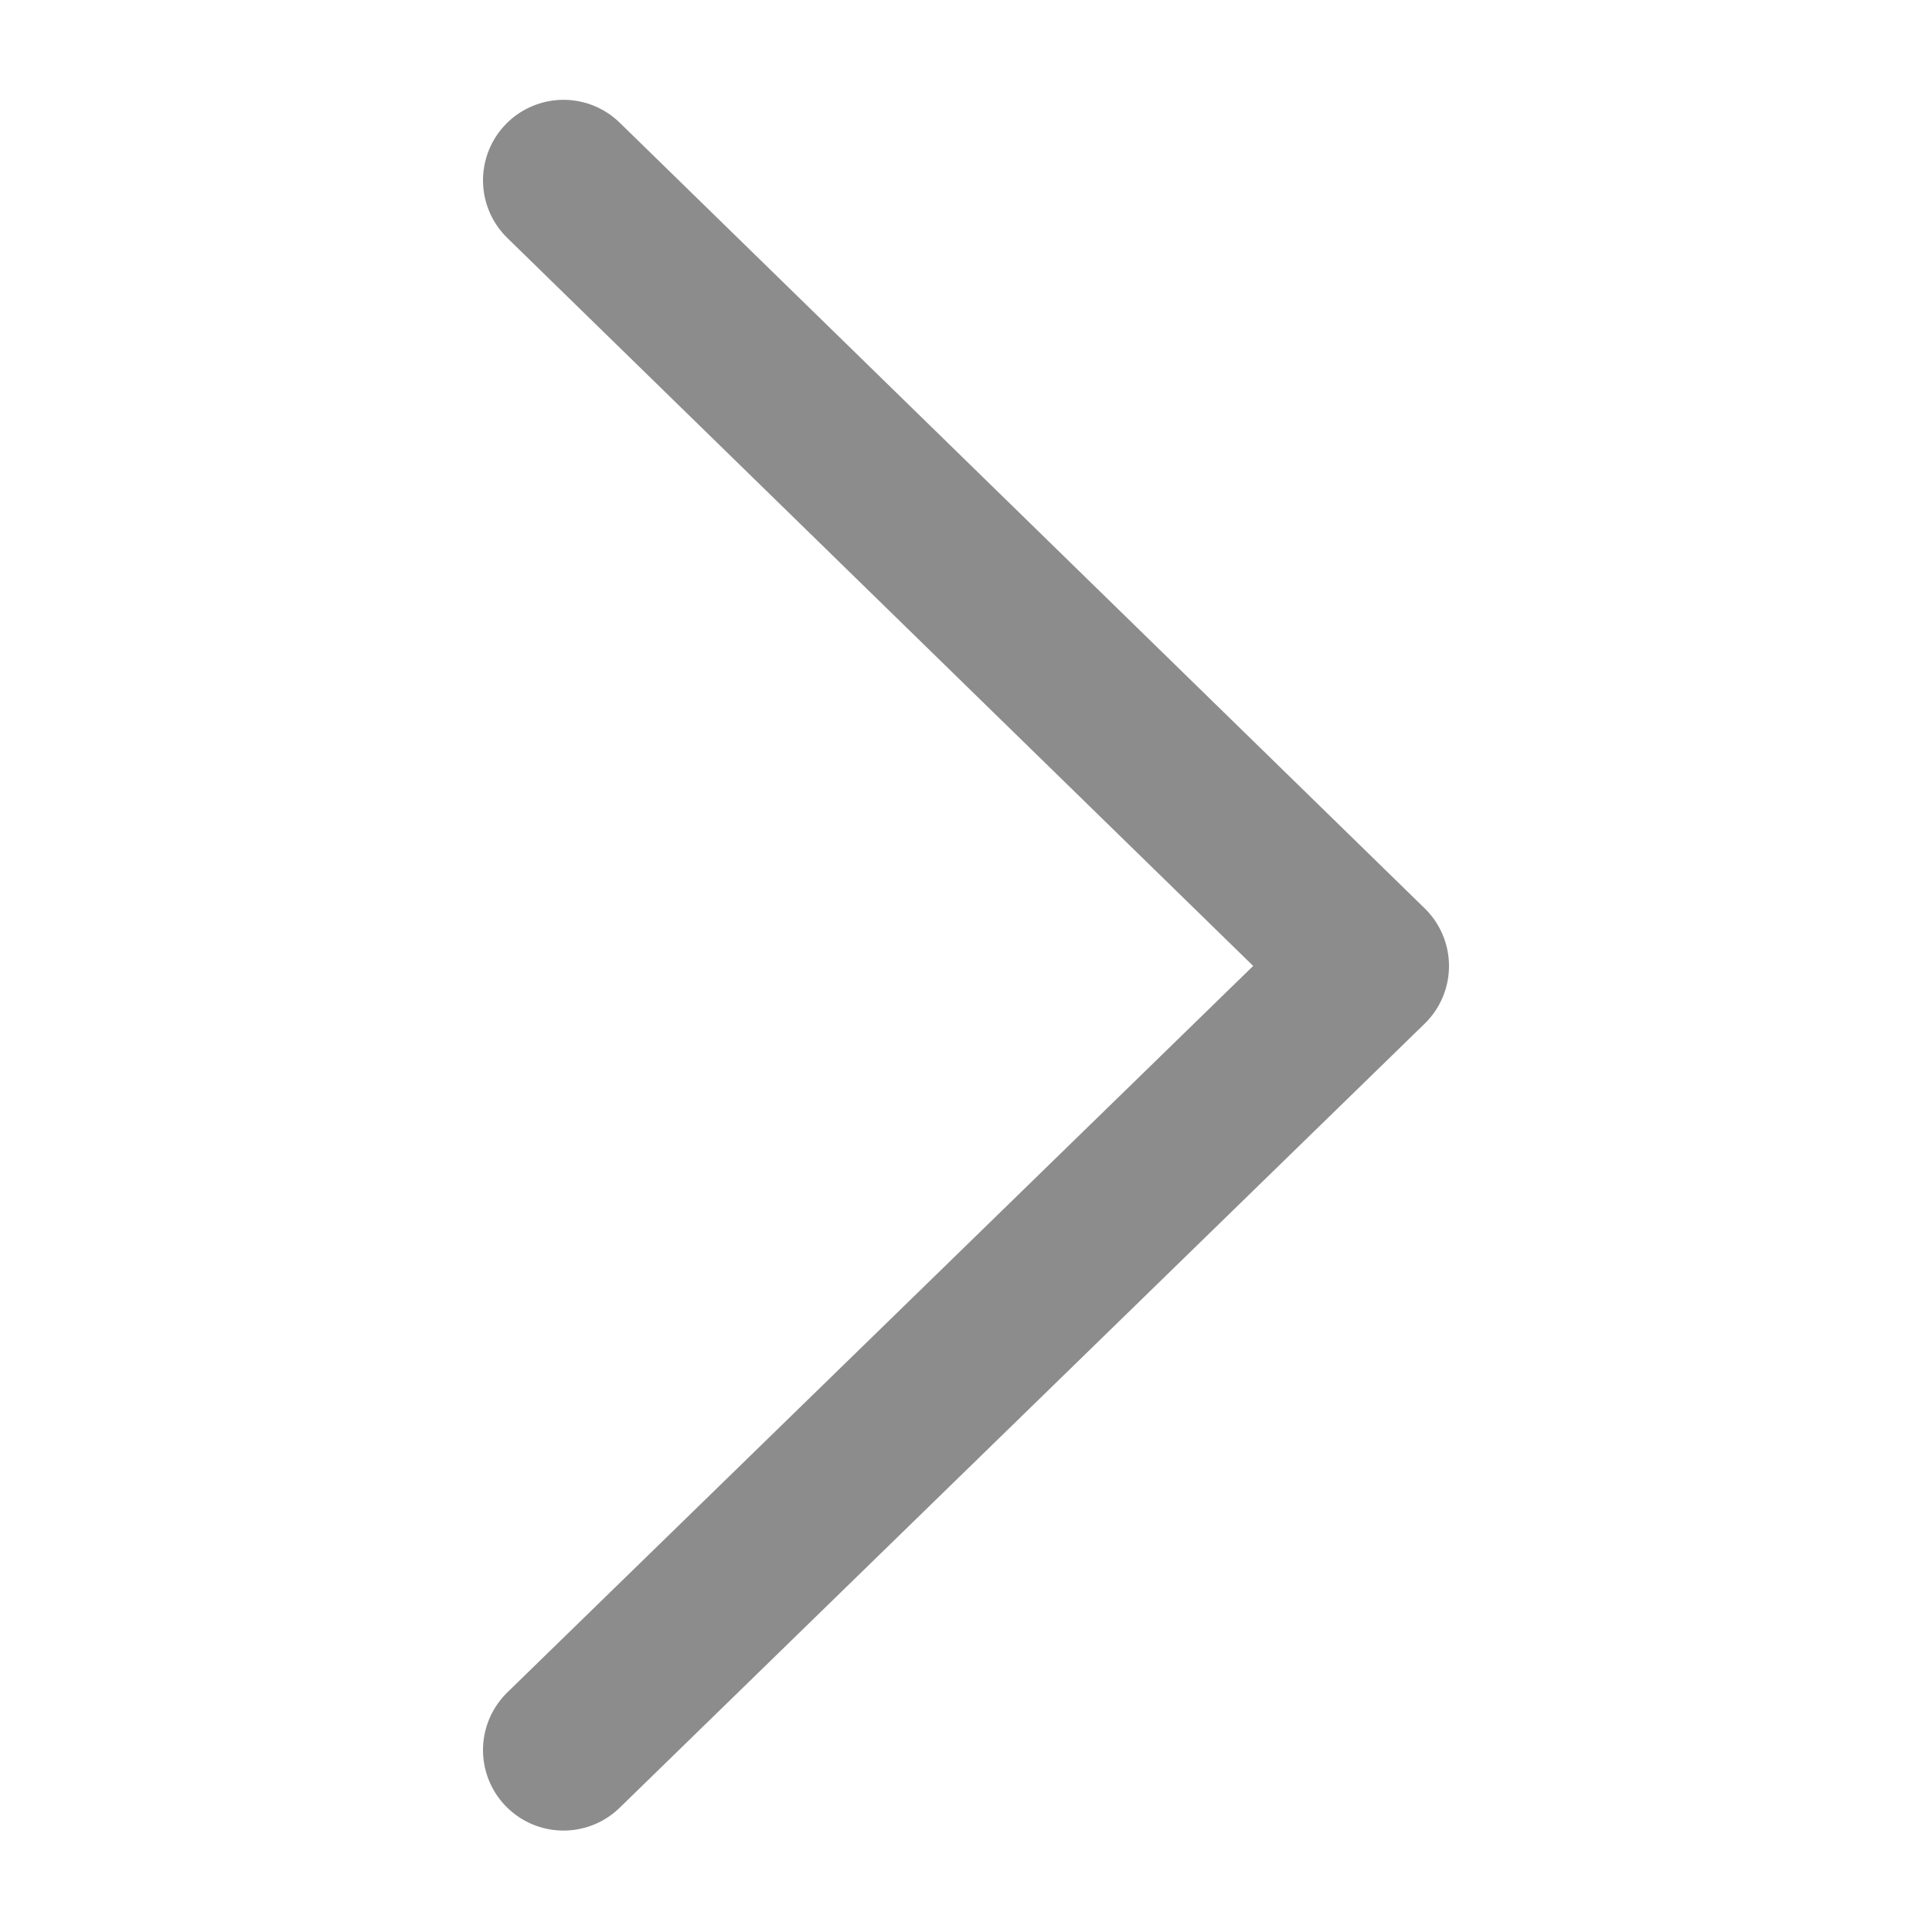 <svg width="12" height="12" viewBox="0 0 12 12" fill="none" xmlns="http://www.w3.org/2000/svg" xmlns:xlink="http://www.w3.org/1999/xlink">
	<desc>
			Created with Pixso.
	</desc>
	<defs>
		<clipPath id="clip3_1676">
			<rect width="12" height="12" fill="white" fill-opacity="0"/>
		</clipPath>
	</defs>
	<rect width="12" height="12" fill="#FFFFFF" fill-opacity="0"/>
	<g opacity="0.5">
		<g clip-path="url(#clip3_1676)">
			<path d="M0.37 5.99C0.37 5.11 0.37 4.23 0.37 3.35C0.37 2.93 0.42 2.51 0.53 2.09C0.76 1.22 1.33 0.7 2.2 0.5C2.63 0.41 3.08 0.36 3.53 0.37C5.21 0.37 6.9 0.37 8.58 0.37C9.01 0.37 9.43 0.42 9.85 0.52C10.74 0.74 11.28 1.3 11.49 2.2C11.58 2.62 11.62 3.05 11.62 3.49C11.62 5.19 11.62 6.89 11.62 8.6C11.62 9.02 11.57 9.44 11.48 9.85C11.26 10.75 10.68 11.28 9.79 11.49C9.35 11.58 8.91 11.63 8.46 11.62C6.78 11.62 5.1 11.62 3.43 11.62C3 11.62 2.57 11.57 2.15 11.48C1.25 11.26 0.71 10.69 0.5 9.79C0.4 9.33 0.37 8.87 0.37 8.41C0.37 7.6 0.37 6.8 0.37 5.99Z" fill="#FFFFFF" fill-opacity="0" fill-rule="nonzero"/>
			<path d="M0.37 3.35C0.37 2.93 0.42 2.51 0.53 2.09C0.76 1.22 1.33 0.7 2.2 0.5C2.63 0.41 3.08 0.36 3.53 0.37C5.21 0.37 6.9 0.37 8.58 0.37C9.01 0.37 9.43 0.42 9.85 0.52C10.74 0.74 11.28 1.3 11.49 2.2C11.58 2.62 11.62 3.05 11.62 3.49C11.62 5.19 11.62 6.89 11.62 8.6C11.62 9.02 11.57 9.44 11.48 9.85C11.26 10.75 10.68 11.28 9.79 11.49C9.35 11.58 8.91 11.63 8.46 11.62C6.78 11.62 5.1 11.62 3.43 11.62C3 11.62 2.57 11.57 2.15 11.48C1.25 11.26 0.71 10.69 0.5 9.79C0.4 9.33 0.37 8.87 0.37 8.41C0.37 7.6 0.37 6.8 0.37 5.99C0.37 5.11 0.37 4.23 0.37 3.35Z" stroke="#FFFFFF" stroke-opacity="0" stroke-width="1"/>
			<path d="M0.37 5.99C0.37 5.11 0.37 4.23 0.37 3.35C0.37 2.93 0.42 2.51 0.53 2.09C0.76 1.22 1.33 0.7 2.2 0.5C2.63 0.41 3.08 0.36 3.53 0.37C5.21 0.37 6.9 0.37 8.58 0.37C9.01 0.37 9.43 0.42 9.85 0.52C10.74 0.74 11.28 1.3 11.49 2.2C11.58 2.62 11.62 3.05 11.62 3.49C11.62 5.19 11.62 6.89 11.62 8.6C11.62 9.02 11.57 9.44 11.48 9.85C11.26 10.75 10.68 11.28 9.79 11.49C9.35 11.58 8.91 11.63 8.46 11.62C6.78 11.62 5.1 11.62 3.43 11.62C3 11.62 2.57 11.57 2.15 11.48C1.25 11.26 0.71 10.69 0.5 9.79C0.4 9.33 0.37 8.87 0.37 8.41C0.37 7.6 0.37 6.8 0.37 5.99Z" fill="#000000" fill-opacity="0" fill-rule="nonzero"/>
			<path d="M0.37 3.35C0.37 2.93 0.42 2.51 0.53 2.09C0.76 1.22 1.33 0.7 2.2 0.5C2.63 0.41 3.08 0.36 3.53 0.37C5.21 0.37 6.9 0.37 8.58 0.37C9.01 0.37 9.43 0.42 9.85 0.52C10.74 0.74 11.28 1.3 11.49 2.2C11.58 2.62 11.62 3.05 11.62 3.49C11.62 5.19 11.62 6.89 11.62 8.6C11.62 9.02 11.57 9.44 11.48 9.85C11.26 10.75 10.68 11.28 9.79 11.49C9.35 11.58 8.91 11.63 8.46 11.62C6.78 11.62 5.1 11.62 3.43 11.62C3 11.62 2.57 11.57 2.15 11.48C1.25 11.26 0.71 10.69 0.5 9.79C0.4 9.33 0.37 8.87 0.37 8.41C0.37 7.6 0.37 6.8 0.37 5.99C0.37 5.11 0.37 4.23 0.37 3.35Z" stroke="#FFFFFF" stroke-opacity="0" stroke-width="1"/>
			<circle cx="6" cy="6" r="6" fill="#FFFFFF" fill-opacity="0"/>
			<circle cx="6" cy="6" r="6" stroke="#000000" stroke-opacity="0" stroke-width="1"/>
			<path d="M3.84 11.2L3.84 11.23C3.64 11.42 3.33 11.42 3.14 11.22C2.94 11.02 2.95 10.71 3.15 10.51L3.17 10.51L3.84 11.2ZM3.17 1.48L3.15 1.48C2.95 1.28 2.94 0.97 3.14 0.77C3.33 0.57 3.64 0.57 3.84 0.76L3.84 0.79L3.17 1.48Z" fill="#000000" fill-opacity="0" fill-rule="nonzero"/>
			<path d="M3.5 10.87L8.5 6L3.5 1.12" stroke="#191919" stroke-opacity="1" stroke-width="1" stroke-linejoin="round" stroke-linecap="round"/>
			<path d="M3.32 1.3C3.22 1.2 3.22 1.04 3.32 0.95C3.41 0.85 3.57 0.84 3.67 0.94L8.67 5.82C8.77 5.91 8.77 6.08 8.67 6.17L3.67 11.05C3.57 11.15 3.41 11.14 3.32 11.04C3.22 10.95 3.22 10.79 3.32 10.69L8.14 6L3.32 1.3Z" fill="#FFFFFF" fill-opacity="0" fill-rule="nonzero"/>
			<path d="M3.32 0.95C3.41 0.85 3.57 0.84 3.67 0.94L8.67 5.82C8.77 5.91 8.77 6.08 8.67 6.17L3.67 11.05C3.57 11.15 3.41 11.14 3.32 11.04C3.22 10.95 3.22 10.79 3.32 10.69L8.14 6L3.32 1.3C3.22 1.2 3.22 1.04 3.32 0.95Z" stroke="#FFFFFF" stroke-opacity="0" stroke-width="1"/>
		</g>
	</g>
</svg>
